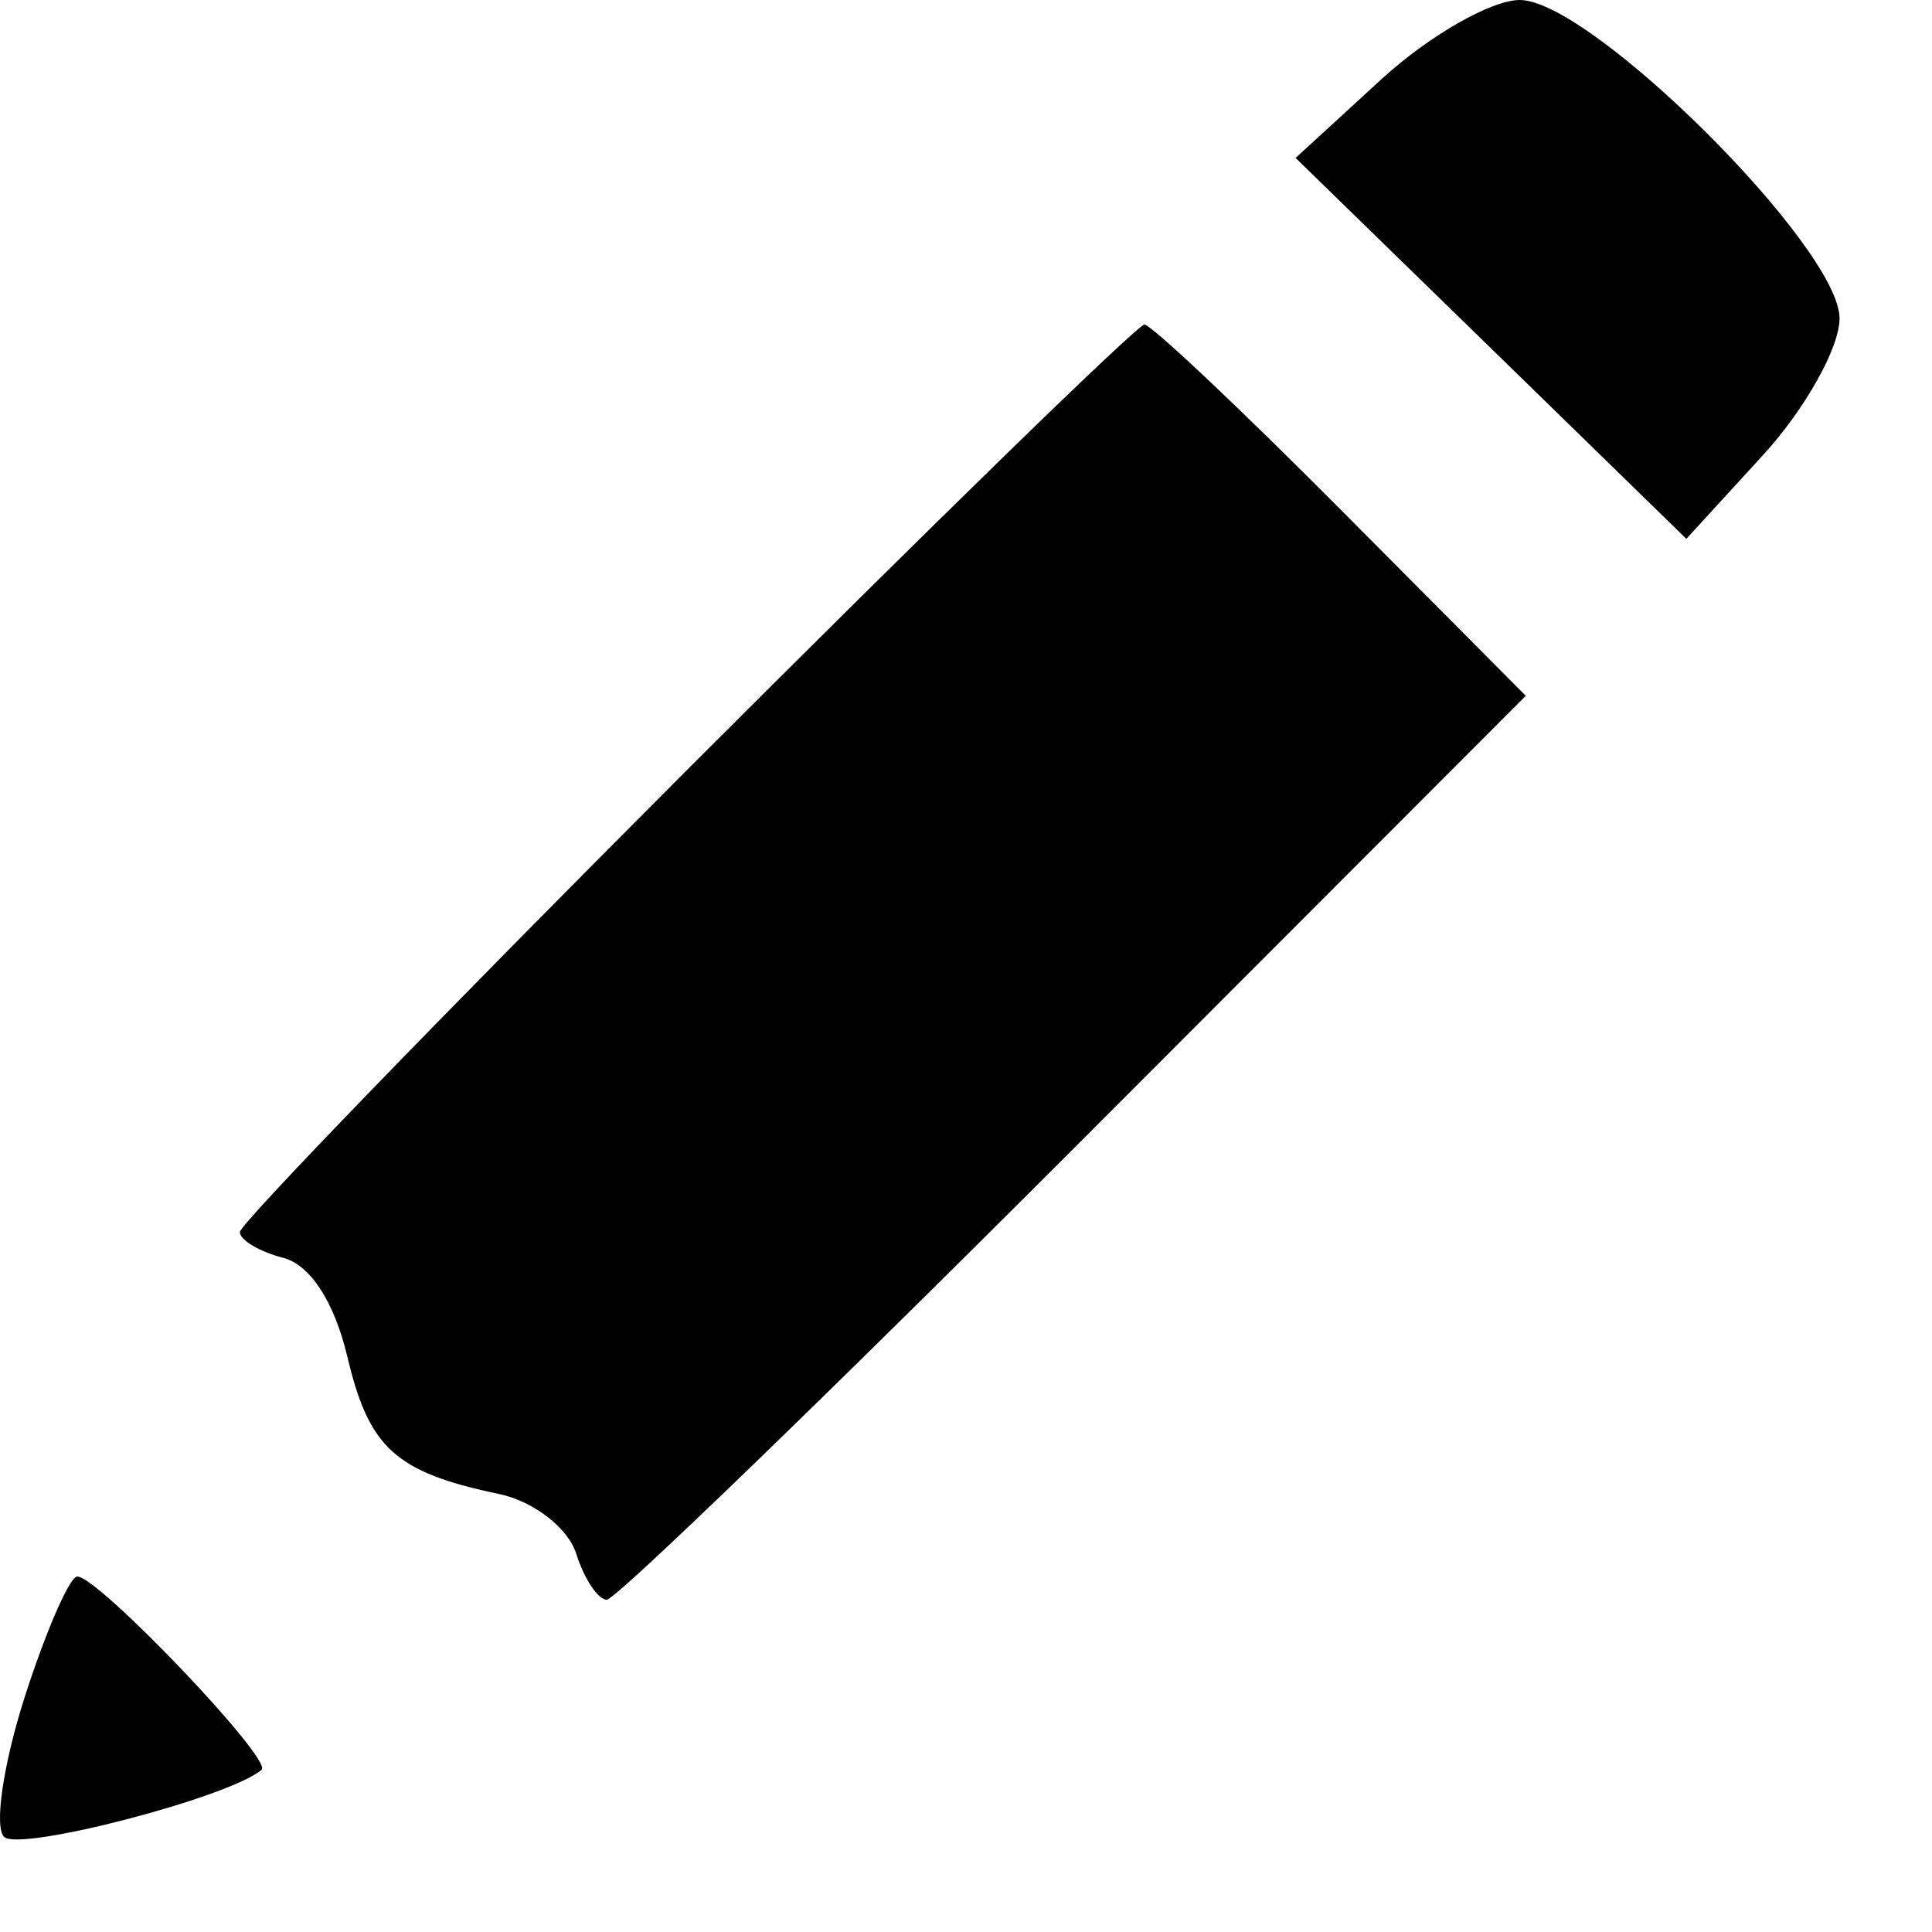<svg width="20" height="20" viewBox="0 0 20 20" fill="none" xmlns="http://www.w3.org/2000/svg">
<path fill-rule="evenodd" clip-rule="evenodd" d="M14.304 0.817L13.412 1.635L15.435 3.606L17.457 5.578L18.25 4.712C18.686 4.236 19.043 3.599 19.043 3.296C19.043 2.563 16.469 0 15.733 0C15.438 0 14.795 0.368 14.304 0.817ZM7.101 7.982C4.561 10.524 2.483 12.672 2.483 12.754C2.483 12.837 2.685 12.957 2.932 13.021C3.213 13.095 3.461 13.478 3.596 14.045C3.819 14.992 4.096 15.242 5.167 15.466C5.522 15.54 5.88 15.817 5.964 16.081C6.047 16.344 6.19 16.56 6.282 16.56C6.373 16.56 8.551 14.455 11.122 11.882L15.795 7.203L13.885 5.282C12.834 4.225 11.917 3.36 11.847 3.36C11.776 3.36 9.641 5.44 7.101 7.982ZM0.254 17.573C0.034 18.262 -0.062 18.911 0.042 19.015C0.199 19.172 2.376 18.606 2.708 18.321C2.828 18.217 1.019 16.32 0.8 16.32C0.721 16.32 0.475 16.884 0.254 17.573Z" fill="black"/>
</svg>
